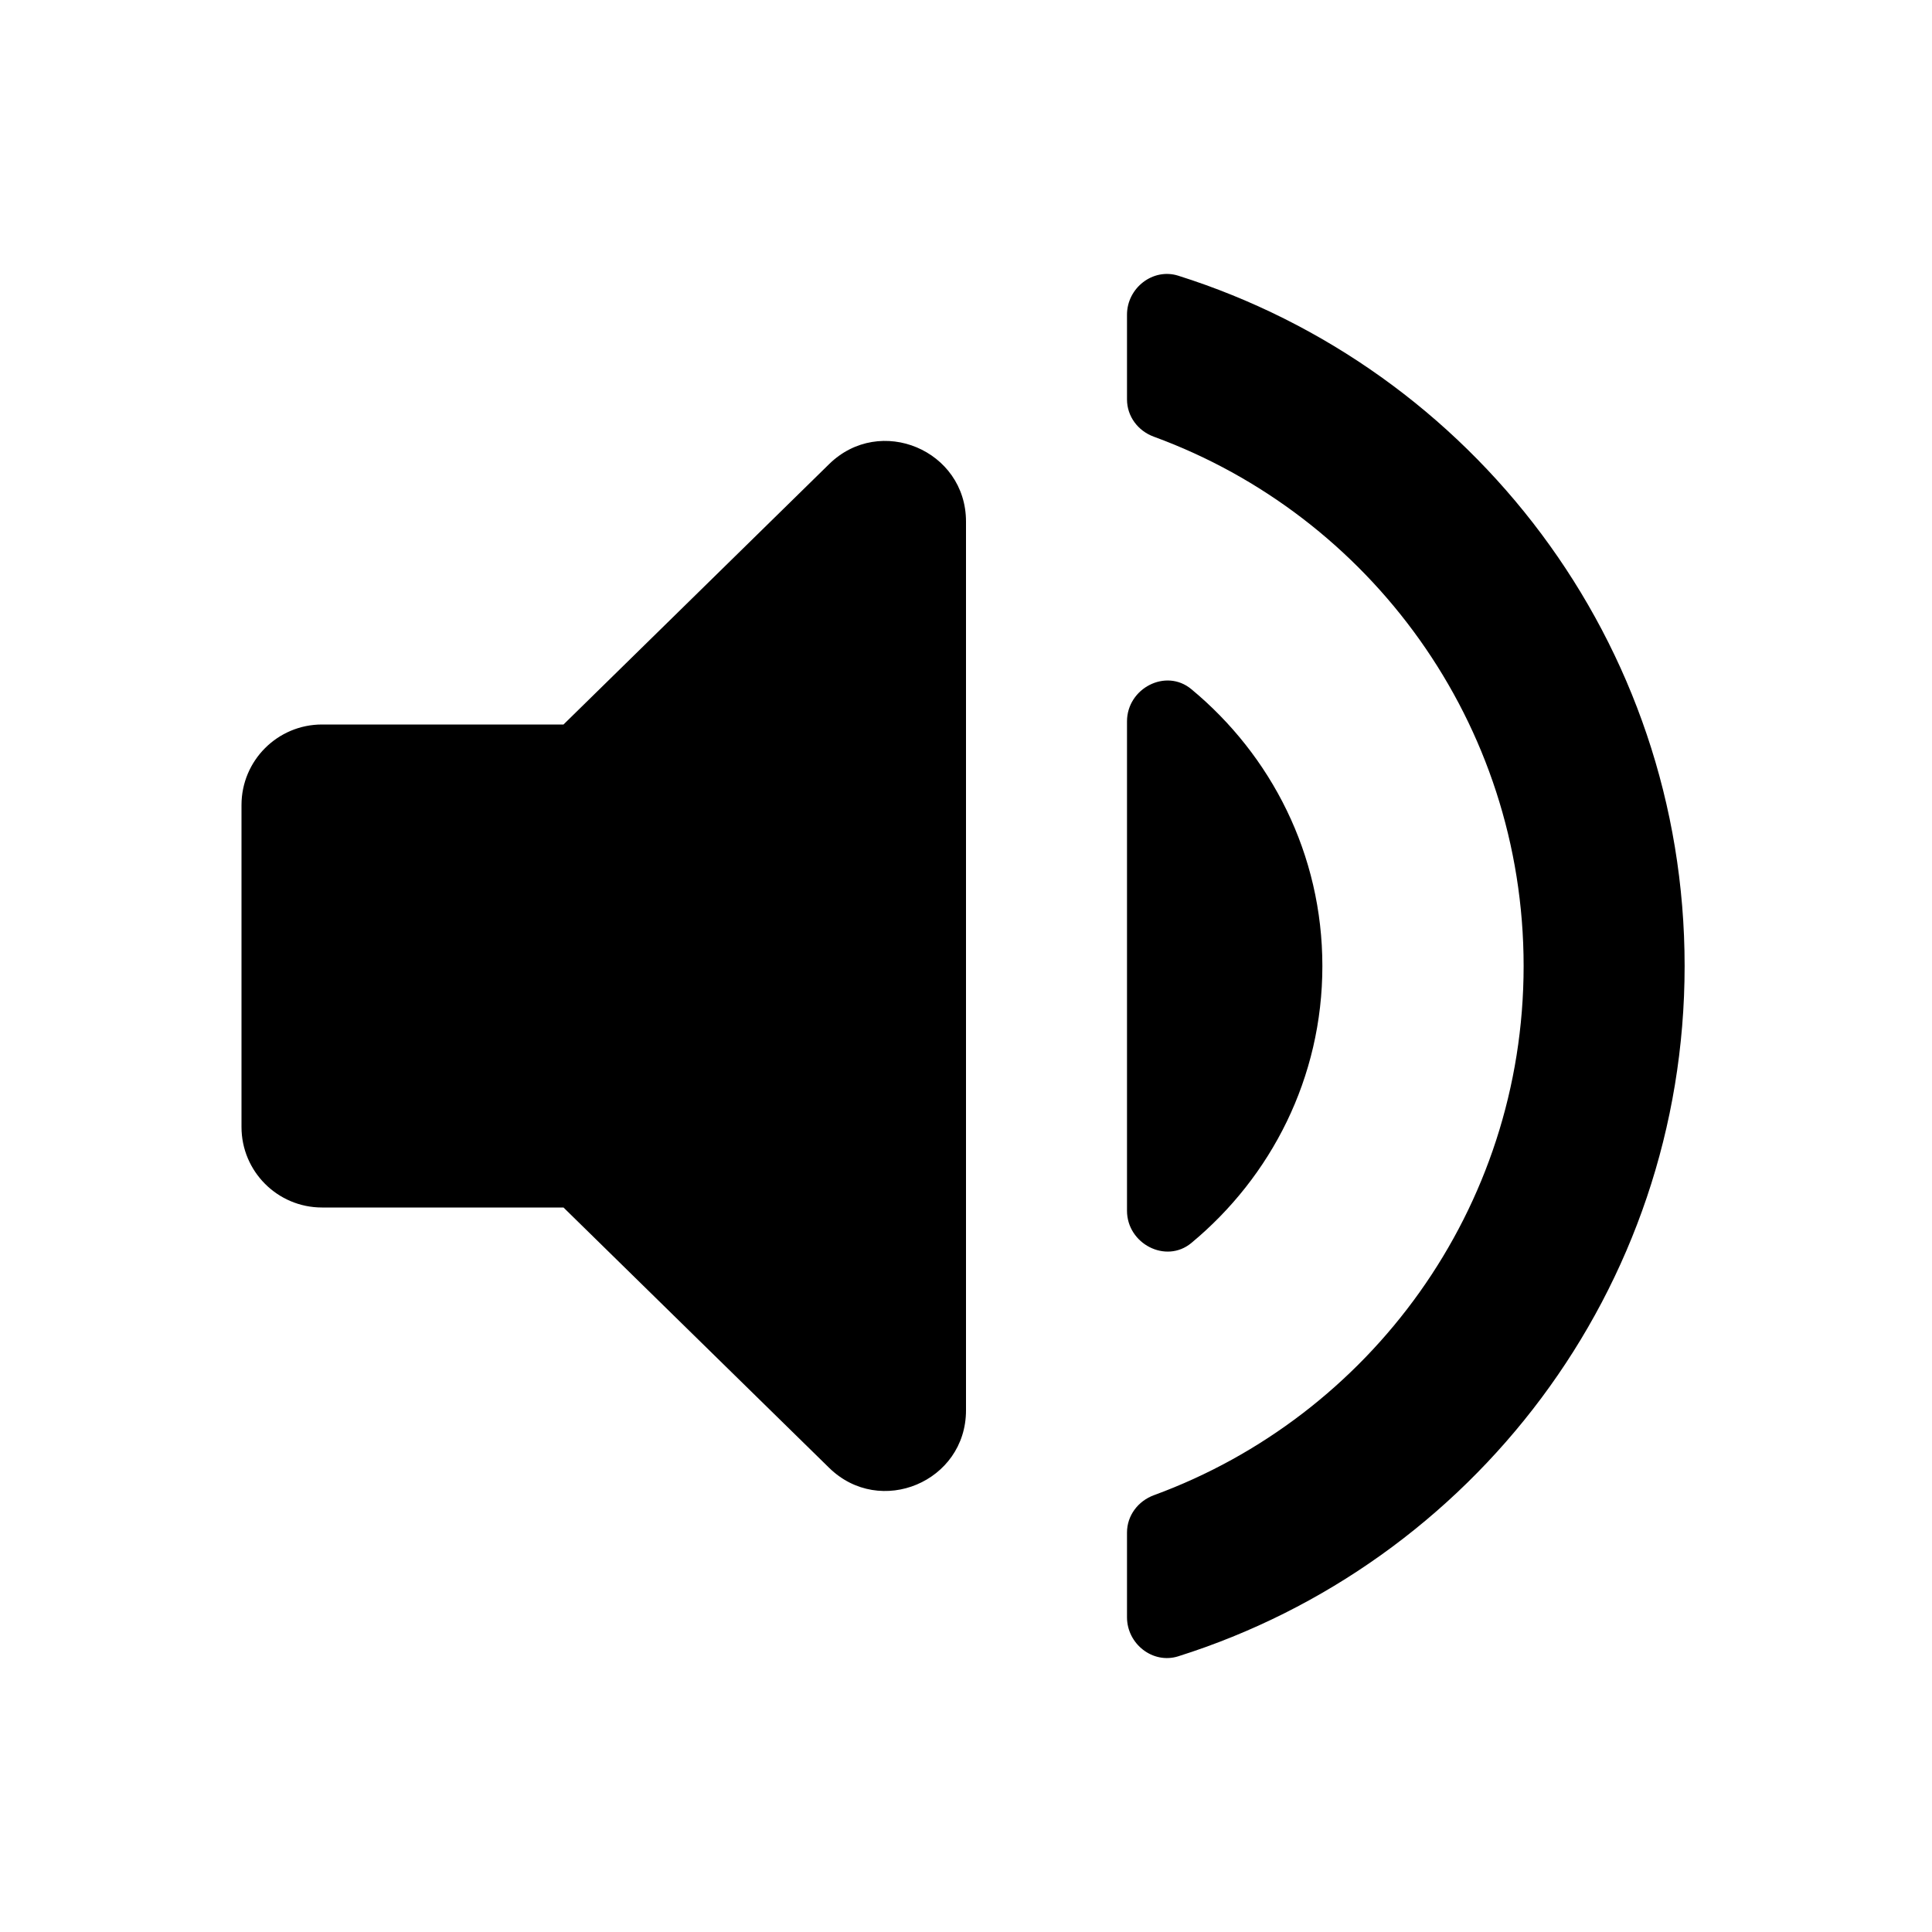<svg width="24" height="24" viewBox="0 0 24 24" xmlns="http://www.w3.org/2000/svg">
<path fill-rule="evenodd" clip-rule="evenodd" d="M14 3.909C14 3.578 14.322 3.325 14.637 3.425C18.282 4.575 20.927 7.975 20.927 12C20.927 16.024 18.282 19.425 14.637 20.575C14.322 20.675 14 20.422 14 20.09V19.038C14 18.828 14.136 18.647 14.334 18.574C17.014 17.592 18.927 15.02 18.927 12C18.927 8.98 17.014 6.406 14.334 5.425C14.136 5.353 14 5.172 14 4.961V3.909ZM10.3 5.765L7 9H4C3.448 9 3 9.448 3 10V11.623V12V12.376V14C3 14.552 3.448 15 4 15H7L10.3 18.234C10.933 18.854 12 18.406 12 17.52V12V6.479C12 5.593 10.933 5.145 10.3 5.765ZM14.799 15.441C15.79 14.62 16.427 13.389 16.427 12.001C16.427 10.611 15.79 9.381 14.799 8.561C14.483 8.298 14 8.55 14 8.962V15.04C14 15.45 14.483 15.703 14.799 15.441Z"/>
</svg>